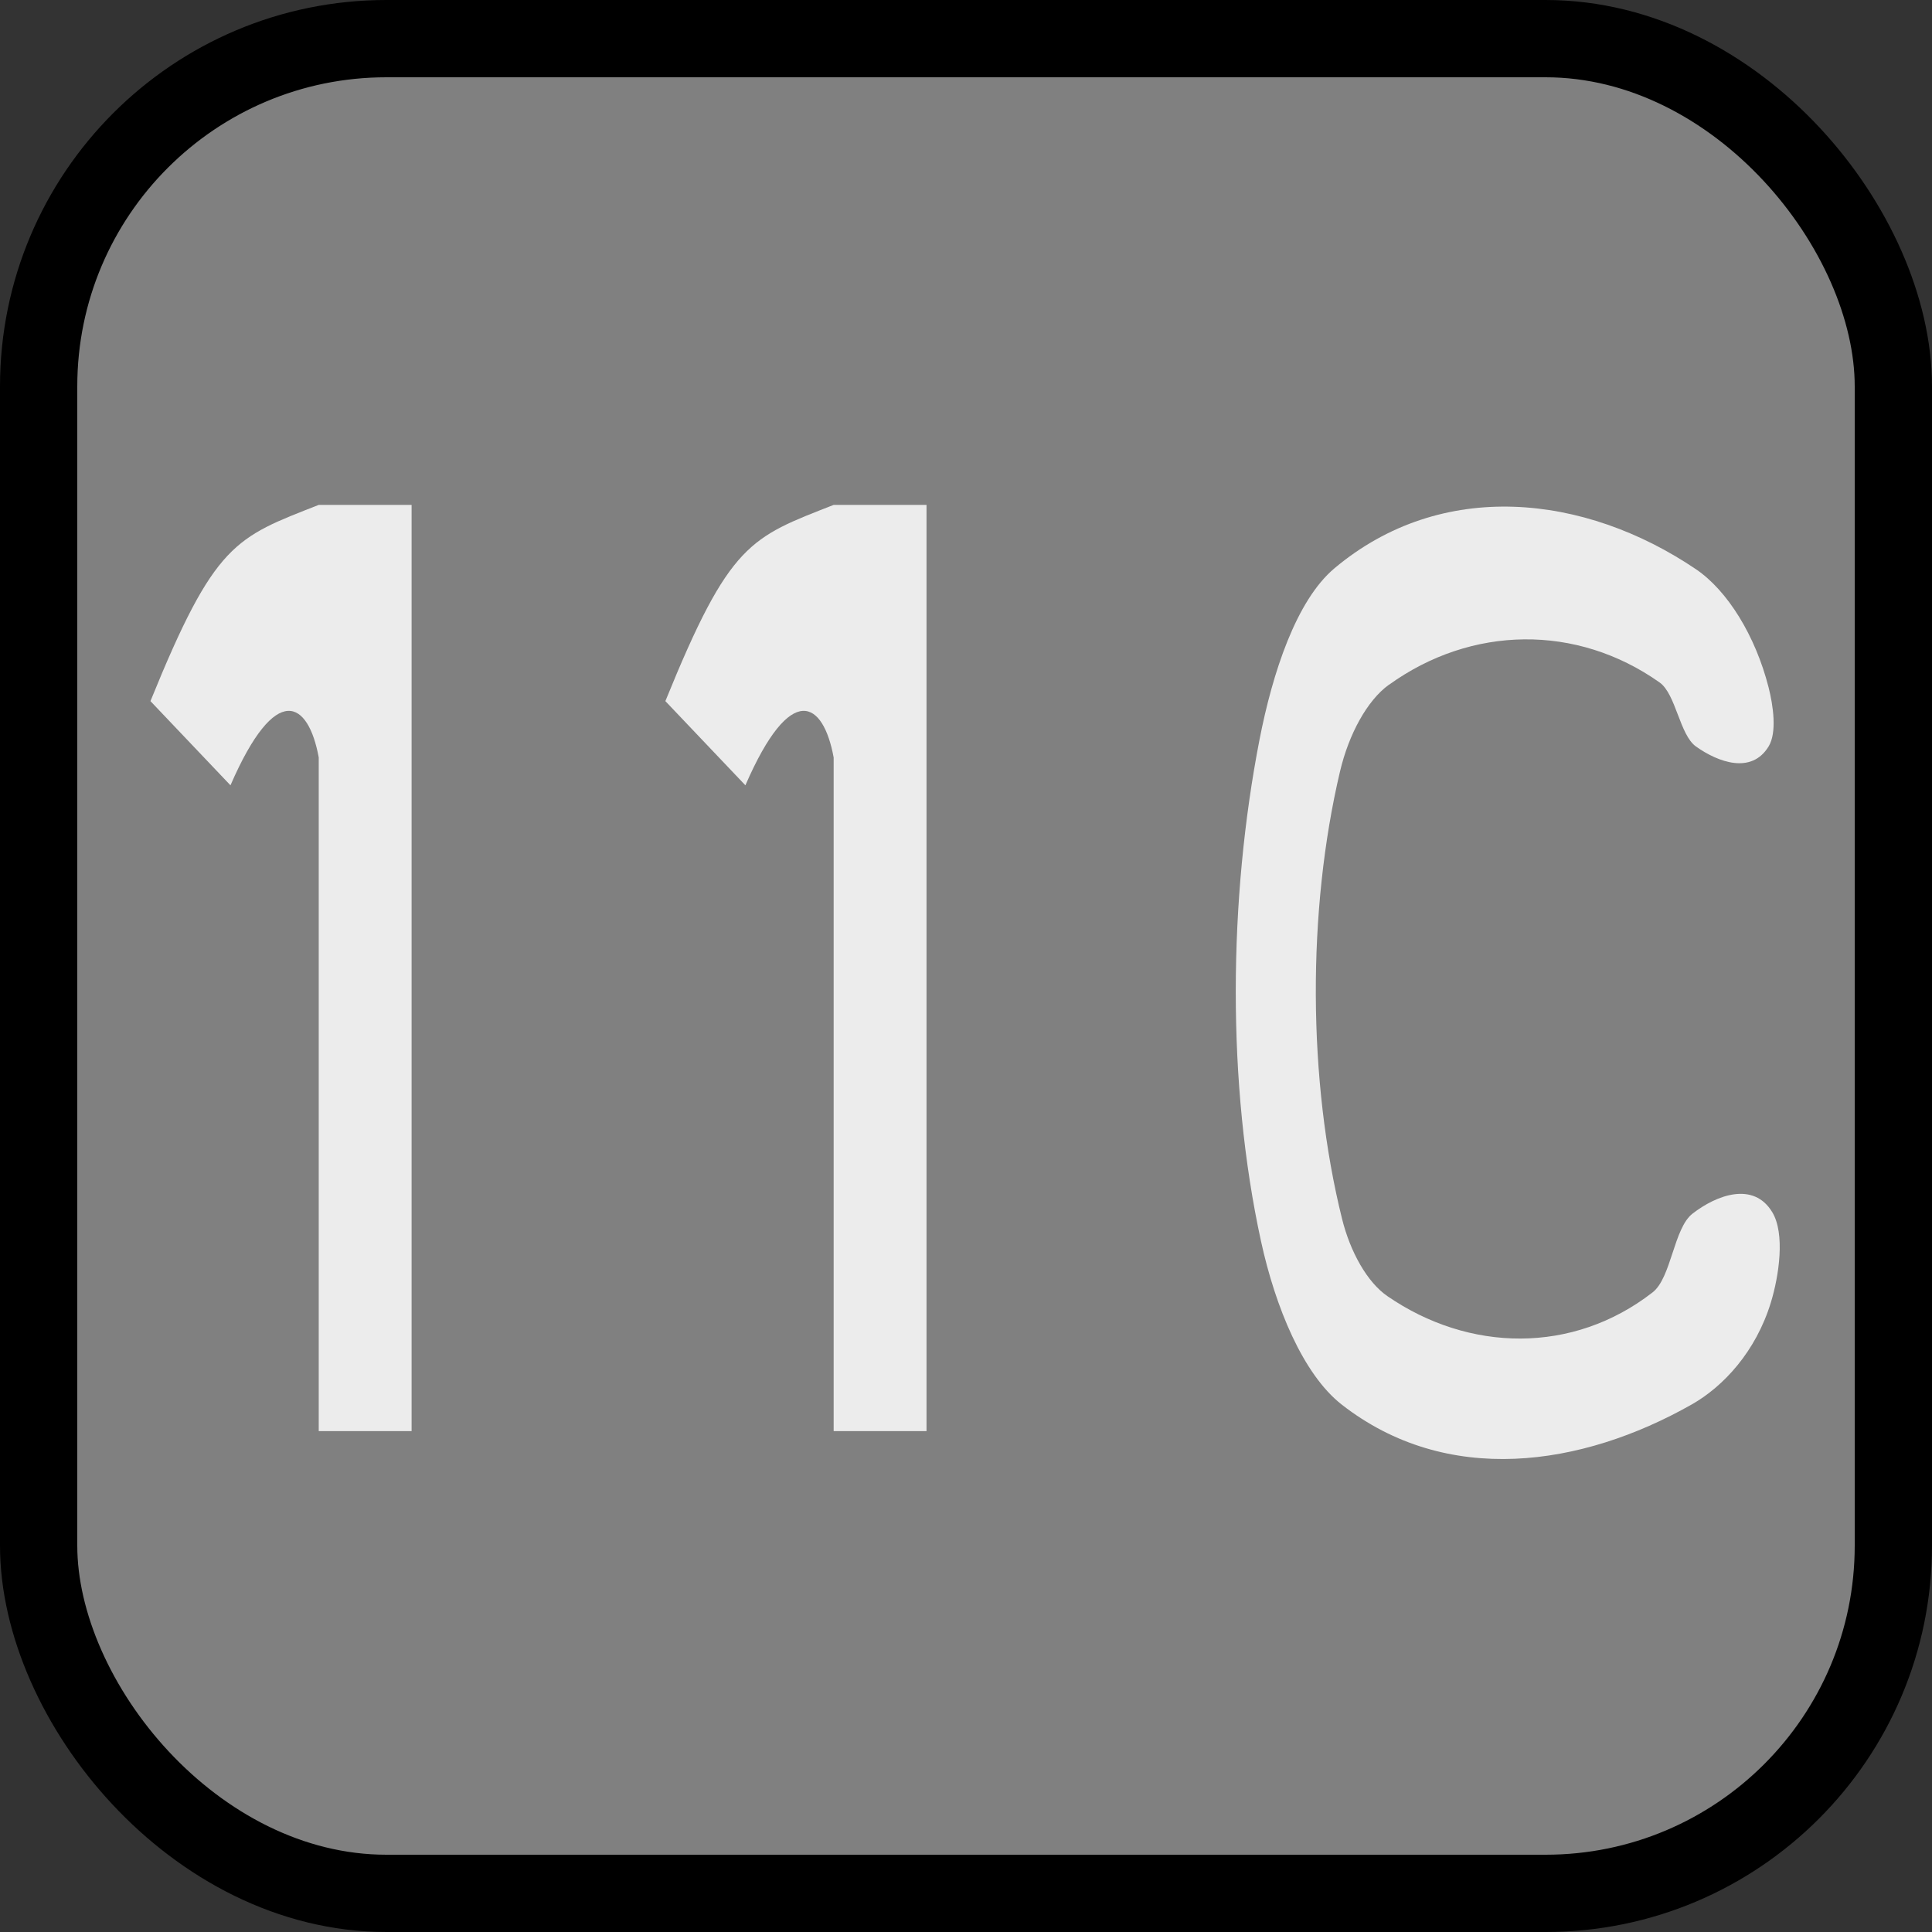<?xml version="1.0" encoding="UTF-8" standalone="no"?>
<!-- Created with Inkscape (http://www.inkscape.org/) -->

<!-- LICENSED UNDER CC BY-SA 4.0 (http://creativecommons.org/licenses/by-sa/4.0/legalcode) -->

<svg
   xmlns:dc="http://purl.org/dc/elements/1.1/"
   xmlns:cc="http://creativecommons.org/ns#"
   xmlns:rdf="http://www.w3.org/1999/02/22-rdf-syntax-ns#"
   xmlns:svg="http://www.w3.org/2000/svg"
   xmlns="http://www.w3.org/2000/svg"
   xmlns:sodipodi="http://sodipodi.sourceforge.net/DTD/sodipodi-0.dtd"
   xmlns:inkscape="http://www.inkscape.org/namespaces/inkscape"
   width="48"
   height="48"
   viewBox="0 0 48 48"
   id="svg2"
   version="1.1"
   inkscape:version="0.91 r"
   sodipodi:docname="icon.svg"
   inkscape:export-filename="/home/giulio/Devel/rapgenic/hp11em/images/icon.png"
   inkscape:export-xdpi="90"
   inkscape:export-ydpi="90">
  <rect x="0" y="0" width="48" height="48" fill="#333333" stroke="none"/>
  <defs
     id="defs4" />
  <sodipodi:namedview
     id="base"
     pagecolor="#ffffff"
     bordercolor="#666666"
     borderopacity="1.0"
     inkscape:pageopacity="0.0"
     inkscape:pageshadow="2"
     inkscape:zoom="8"
     inkscape:cx="11.830693"
     inkscape:cy="33.011886"
     inkscape:document-units="px"
     inkscape:current-layer="layer1"
     showgrid="true"
     units="px"
     inkscape:snap-grids="true"
     inkscape:window-width="1920"
     inkscape:window-height="1028"
     inkscape:window-x="0"
     inkscape:window-y="0"
     inkscape:window-maximized="1">
    <inkscape:grid
       type="xygrid"
       id="grid3344" />
  </sodipodi:namedview>
  <g
     inkscape:label="Livello 1"
     inkscape:groupmode="layer"
     id="layer1"
     transform="translate(0,-1004.362)">
    <rect
       style="fill:#808080;fill-opacity:1;stroke:#000000;stroke-width:1.92;stroke-linejoin:round;stroke-miterlimit:2.2;stroke-dasharray:none;stroke-opacity:1"
       id="rect4217"
       width="46.08"
       height="46.08"
       x="0.96"
       y="1005.322"
       ry="8.64" />
    <path
       style="display:inline;fill:#ececec;fill-opacity:1;stroke:none"
       d="m 10.226,1039.918 -2.307,0 0,-16.736 c -0.256,-1.4 -1.06,-1.919 -2.193,0.691 l -1.988,-2.092 c 1.602,-3.947 2.112,-4.063 4.181,-4.875 l 2.307,0 c 0,7.671 0,15.341 0,23.012 z"
       id="path11860"
       inkscape:connector-curvature="0"
       sodipodi:nodetypes="cccccccc" />
    <path
       style="display:inline;fill:#ececec;fill-opacity:1;stroke:none"
       d="m 34.507,1021.374 c -0.545,0.393 -0.998,1.238 -1.213,2.147 -0.819,3.459 -0.805,7.691 0.05,11.127 0.204,0.82 0.625,1.572 1.124,1.915 2.024,1.394 4.606,1.45 6.59,-0.092 0.467,-0.363 0.523,-1.589 0.989,-1.954 0.597,-0.466 1.519,-0.81 1.984,-0.039 0.322,0.533 0.17,1.576 -0.035,2.246 -0.374,1.22 -1.179,2.086 -1.968,2.533 -2.739,1.551 -6.08,2.043 -8.695,10e-5 -0.959,-0.75 -1.647,-2.421 -2.004,-4.059 -0.852,-3.912 -0.807,-8.501 -0.037,-12.459 0.324,-1.663 0.913,-3.462 1.863,-4.259 2.663,-2.235 6.214,-1.847 8.98,0.024 0.784,0.53 1.479,1.654 1.805,2.936 0.115,0.452 0.212,1.122 0,1.468 -0.425,0.696 -1.253,0.393 -1.805,0 -0.405,-0.289 -0.497,-1.302 -0.902,-1.59 -2.057,-1.456 -4.673,-1.42 -6.724,0.057 z"
       id="path11864"
       inkscape:connector-curvature="0"
       sodipodi:nodetypes="aaaaaaaaaaaaaaaaaaa" />
    <path
       style="display:inline;fill:#ececec;fill-opacity:1;stroke:none"
       d="m 23.019,1039.918 -2.307,0 0,-16.736 c -0.256,-1.4 -1.06,-1.919 -2.193,0.691 l -1.988,-2.092 c 1.602,-3.947 2.112,-4.063 4.181,-4.875 l 2.307,0 c 0,7.671 0,15.341 0,23.012 z"
       id="path11860-4"
       inkscape:connector-curvature="0"
       sodipodi:nodetypes="cccccccc" />
  </g>
</svg>
